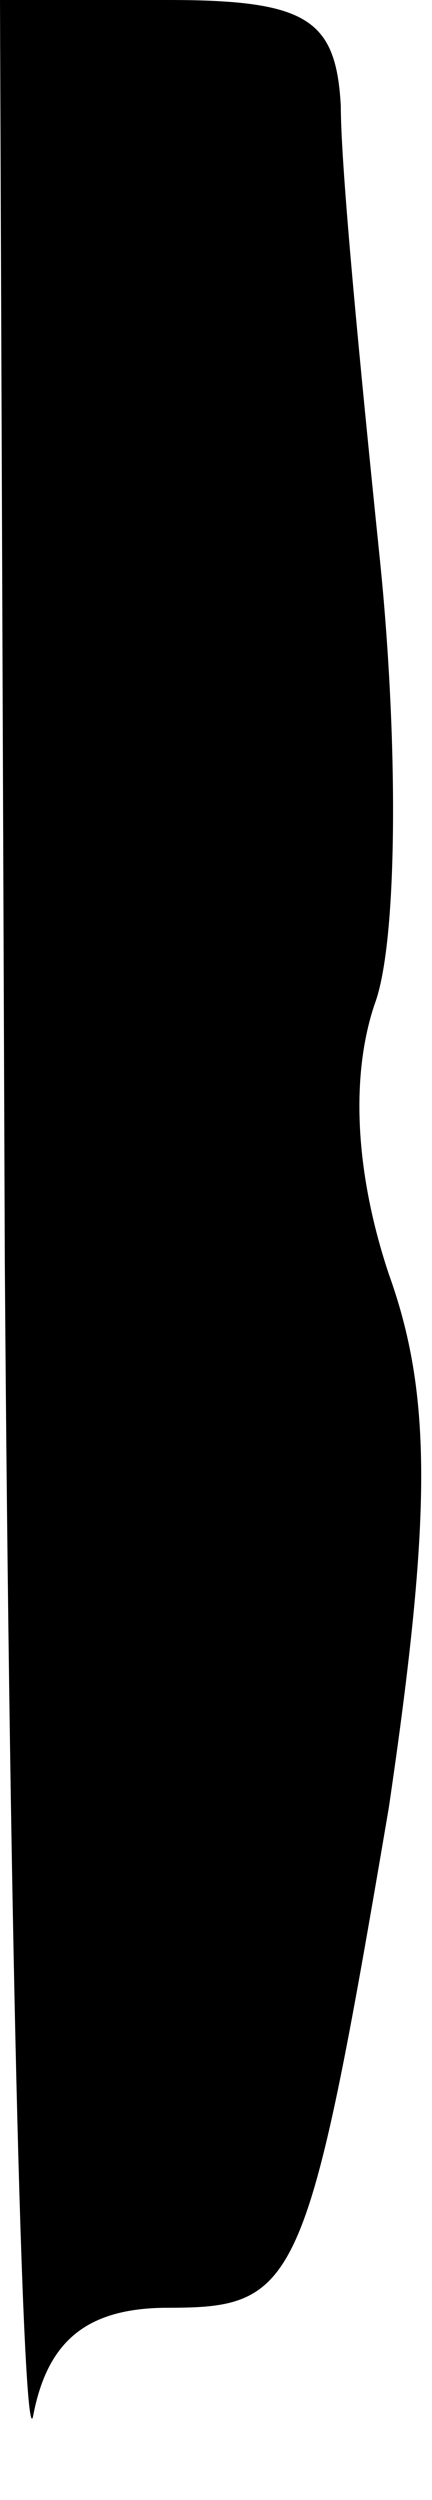 <?xml version="1.0" standalone="no"?>
<!DOCTYPE svg PUBLIC "-//W3C//DTD SVG 20010904//EN"
 "http://www.w3.org/TR/2001/REC-SVG-20010904/DTD/svg10.dtd">
<svg version="1.0" xmlns="http://www.w3.org/2000/svg"
 width="9pt" height="52pt" viewBox="0 0 9 52"
 preserveAspectRatio="xMidYMid meet">
<g transform="translate(0,52) scale(0.1,-0.1)"
fill="#000000" stroke="none">
<path fill="#000000" stroke="none" d="M1 258 c1 -145 4 -253 6 -240 3 15 11
22 28 22 27 0 29 4 46 104 9 61 9 86 0 111 -7 21 -8 41 -3 56 5 13 5 56 1 94
-4 39 -8 80 -8 93 -1 18 -7 22 -36 22 l-35 0 1 -262z"/>
</g>
</svg>
